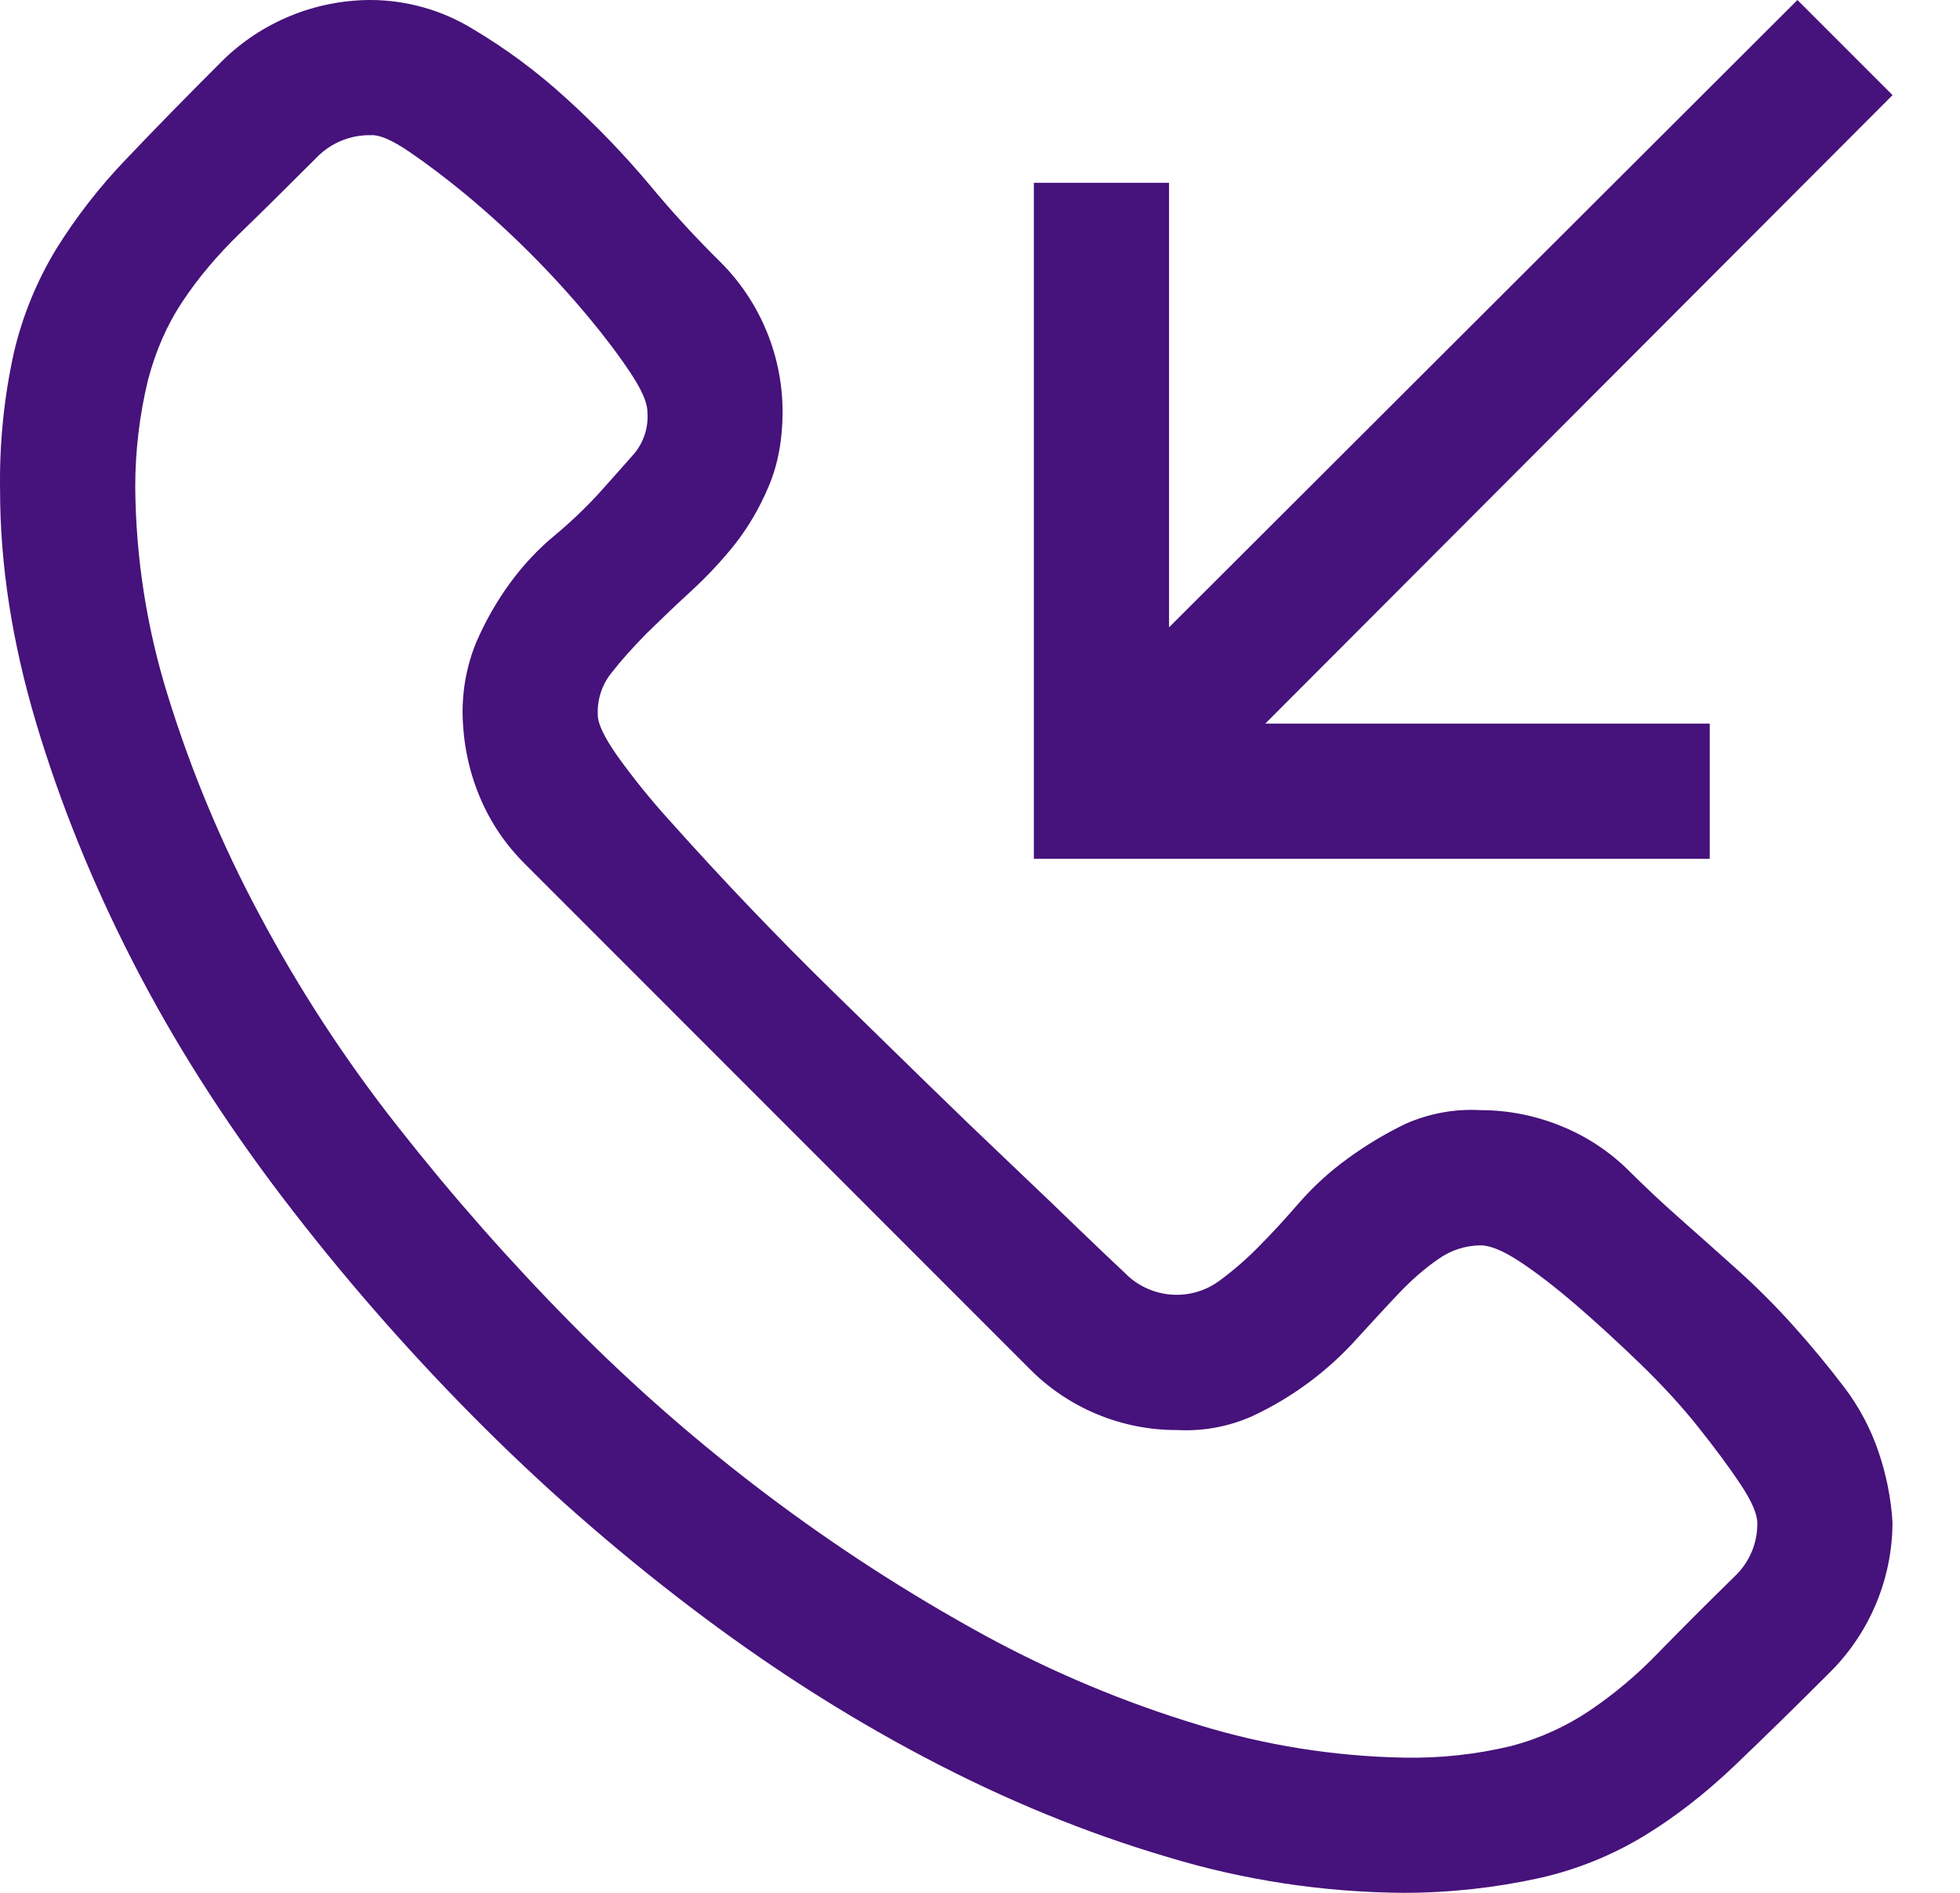 <svg width="29" height="28" viewBox="0 0 29 28" fill="none" xmlns="http://www.w3.org/2000/svg">
<path fill-rule="evenodd" clip-rule="evenodd" d="M23.095 16.656C22.718 16.502 22.315 16.422 21.907 16.422C21.526 16.4 21.146 16.47 20.797 16.624C20.495 16.77 20.208 16.942 19.937 17.14C19.674 17.331 19.433 17.551 19.219 17.796C19.011 18.036 18.809 18.256 18.611 18.454C18.431 18.636 18.238 18.803 18.031 18.954C17.823 19.103 17.568 19.173 17.313 19.149C17.058 19.126 16.819 19.012 16.641 18.828C16.421 18.622 16.202 18.413 15.985 18.204C15.705 17.932 15.361 17.604 14.955 17.218C14.53 16.815 14.108 16.409 13.689 16L12.329 14.672C11.494 13.856 10.687 13.011 9.909 12.14C9.63 11.833 9.369 11.51 9.127 11.172C8.939 10.902 8.845 10.704 8.845 10.578C8.834 10.352 8.905 10.13 9.047 9.954C9.193 9.766 9.367 9.574 9.563 9.374C9.763 9.178 9.981 8.968 10.219 8.75C10.459 8.53 10.679 8.296 10.877 8.046C11.073 7.796 11.241 7.51 11.377 7.186C11.511 6.866 11.579 6.5 11.579 6.094C11.579 5.269 11.254 4.477 10.673 3.89C10.3 3.523 9.945 3.137 9.611 2.734C9.23 2.28 8.817 1.852 8.377 1.454C7.95 1.063 7.483 0.717 6.985 0.422C6.533 0.148 6.014 0.002 5.485 0C4.661 0.001 3.869 0.326 3.283 0.906C2.741 1.448 2.267 1.932 1.861 2.36C1.472 2.765 1.126 3.21 0.829 3.688C0.542 4.162 0.331 4.678 0.205 5.218C0.058 5.885 -0.01 6.567 0.001 7.25C0.001 8.354 0.179 9.5 0.533 10.688C0.887 11.874 1.365 13.058 1.969 14.234C2.573 15.412 3.309 16.568 4.173 17.704C5.037 18.838 5.975 19.916 6.985 20.938C7.995 21.958 9.069 22.902 10.205 23.766C11.339 24.63 12.501 25.376 13.689 26C14.875 26.626 16.069 27.114 17.267 27.468C18.402 27.813 19.581 27.992 20.767 28C21.445 28 22.121 27.926 22.783 27.78C23.329 27.657 23.851 27.446 24.329 27.156C24.789 26.876 25.229 26.532 25.657 26.126C26.085 25.718 26.563 25.25 27.095 24.718C27.675 24.131 28.001 23.339 28.001 22.514C27.979 22.163 27.91 21.817 27.797 21.484C27.68 21.135 27.506 20.808 27.283 20.516C27.05 20.21 26.804 19.913 26.547 19.626C26.282 19.329 26.001 19.048 25.705 18.782C25.419 18.526 25.133 18.27 24.845 18.016C24.594 17.794 24.349 17.565 24.111 17.328C23.822 17.038 23.476 16.809 23.095 16.656ZM22.361 25.828C21.839 25.953 21.304 26.011 20.767 26C19.739 25.98 18.718 25.818 17.735 25.516C16.635 25.183 15.572 24.738 14.563 24.188C12.32 22.96 10.267 21.412 8.469 19.594C7.555 18.67 6.694 17.694 5.891 16.672C5.111 15.684 4.422 14.628 3.831 13.516C3.281 12.488 2.83 11.41 2.485 10.296C2.172 9.295 2.009 8.253 2.001 7.204C2.001 6.672 2.064 6.141 2.189 5.624C2.303 5.188 2.475 4.796 2.705 4.454C2.933 4.11 3.215 3.776 3.547 3.454C3.881 3.13 4.261 2.754 4.687 2.328C4.791 2.221 4.915 2.137 5.053 2.081C5.191 2.024 5.338 1.997 5.487 2C5.611 1.99 5.803 2.072 6.063 2.25C6.323 2.428 6.605 2.64 6.907 2.89C7.559 3.434 8.161 4.036 8.705 4.688C8.955 4.988 9.163 5.266 9.329 5.516C9.495 5.766 9.579 5.958 9.579 6.094C9.597 6.321 9.525 6.545 9.377 6.718C9.231 6.886 9.057 7.078 8.861 7.298C8.661 7.516 8.443 7.724 8.205 7.922C7.965 8.12 7.745 8.354 7.547 8.624C7.348 8.896 7.181 9.19 7.047 9.5C6.906 9.842 6.838 10.21 6.845 10.58C6.855 11.006 6.939 11.406 7.095 11.78C7.251 12.156 7.475 12.49 7.767 12.78L15.219 20.234C15.506 20.528 15.849 20.76 16.227 20.918C16.606 21.076 17.013 21.157 17.423 21.154C17.799 21.174 18.173 21.105 18.517 20.954C19.118 20.676 19.655 20.277 20.095 19.782C20.315 19.542 20.515 19.322 20.705 19.124C20.891 18.928 21.085 18.76 21.283 18.624C21.465 18.494 21.683 18.424 21.907 18.422C22.053 18.422 22.251 18.506 22.501 18.672C22.751 18.838 23.027 19.052 23.329 19.312C23.631 19.572 23.943 19.86 24.267 20.172C24.589 20.484 24.877 20.796 25.127 21.11C25.375 21.422 25.585 21.704 25.751 21.954C25.917 22.204 26.001 22.394 26.001 22.532C26.003 22.677 25.974 22.822 25.918 22.956C25.861 23.09 25.778 23.211 25.673 23.312C25.225 23.75 24.845 24.132 24.533 24.452C24.23 24.767 23.895 25.05 23.533 25.296C23.175 25.538 22.779 25.718 22.361 25.828ZM28.001 1.408L18.721 10.704H25.297V12.704H15.297V2.704H17.297V9.28L26.595 0L28.001 1.406V1.408Z" fill="#46127B"/>
</svg>
